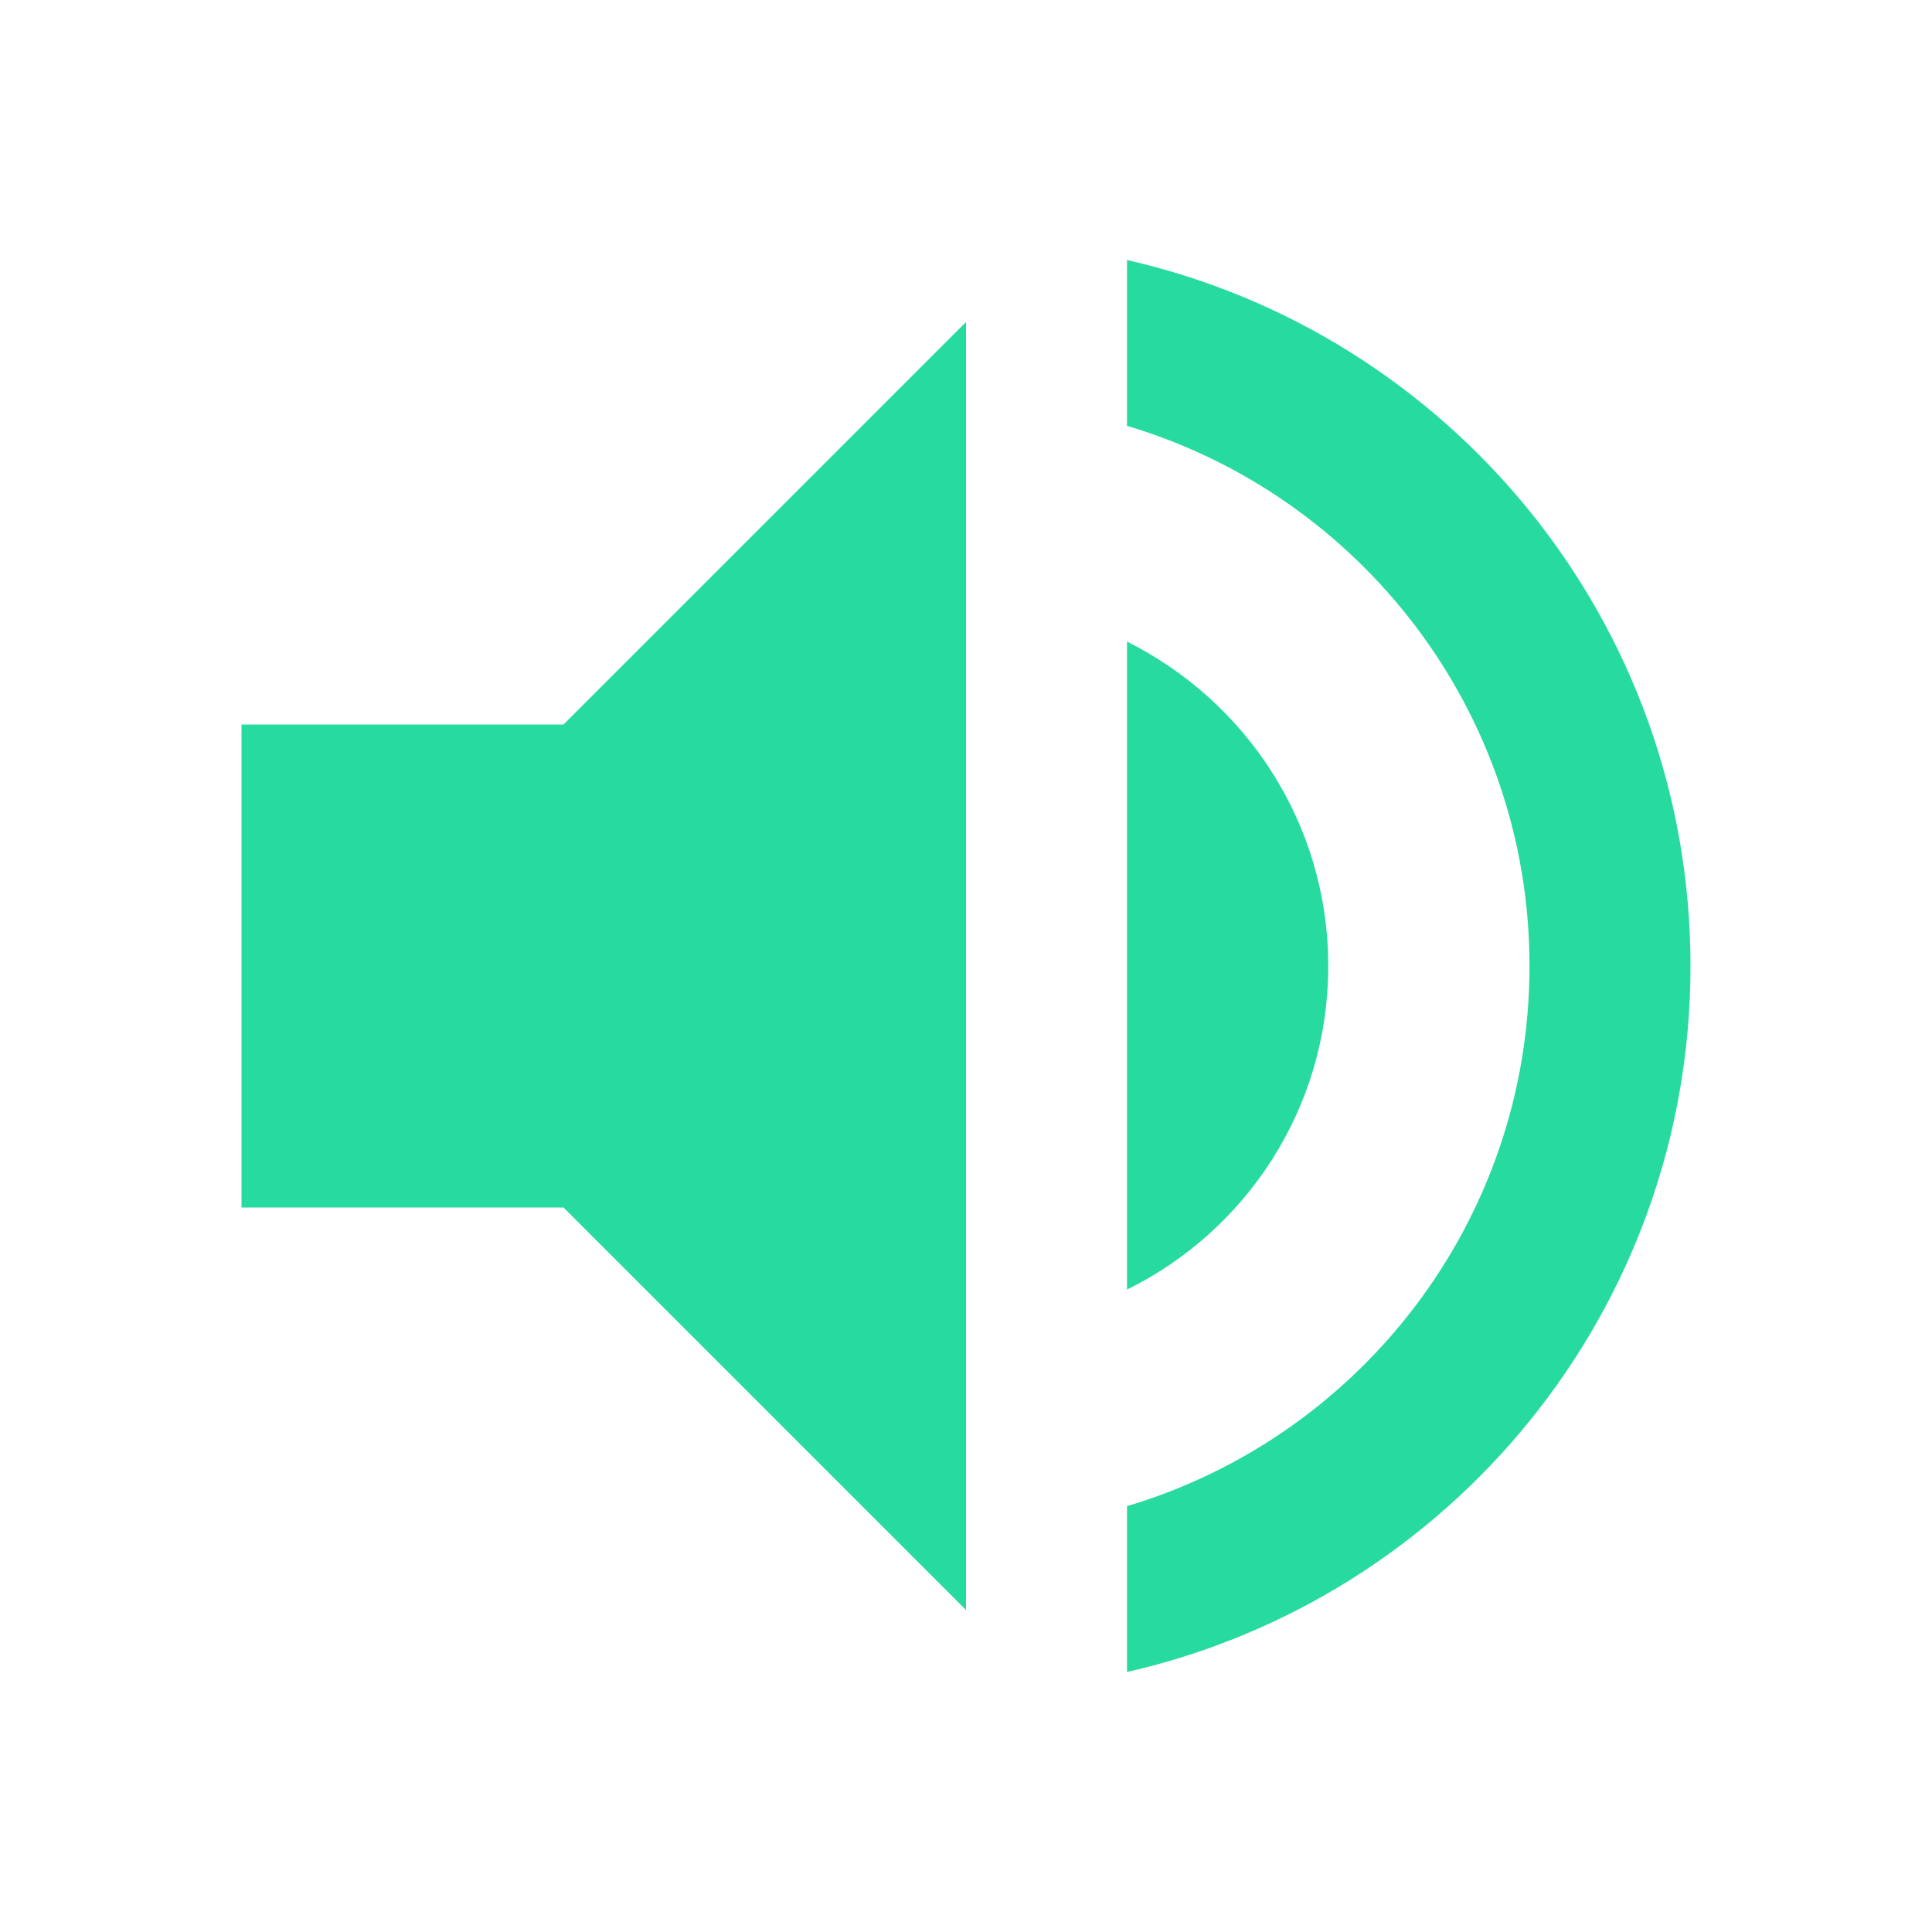 <svg version="1.1" xmlns="http://www.w3.org/2000/svg" xmlns:xlink="http://www.w3.org/1999/xlink" viewBox="0,0,1024,1024">
	<desc>volume_up icon - Licensed under Apache License v2.0 (http://www.apache.org/licenses/LICENSE-2.0) - Created with Iconfu.com - Derivative work of Material icons (Copyright Google Inc.)</desc>
	<g fill="#27dba0" fill-rule="nonzero" style="mix-blend-mode: normal">
		<path d="M298.67,384l213.33,-213.33v682.66l-213.33,-213.33h-170.67v-256zM896,512c0,182.61 -127.58,335.36 -298.67,374.19v-87.9c123.31,-36.69 213.34,-151.04 213.34,-286.29c0,-135.25 -90.03,-249.6 -213.34,-286.29v-87.9c171.09,38.83 298.67,191.58 298.67,374.19zM597.33,683.52v-343.47c63.15,31.57 106.67,96.43 106.67,171.95c0,75.52 -43.52,140.37 -106.67,171.52z"/>
	</g>
</svg>
